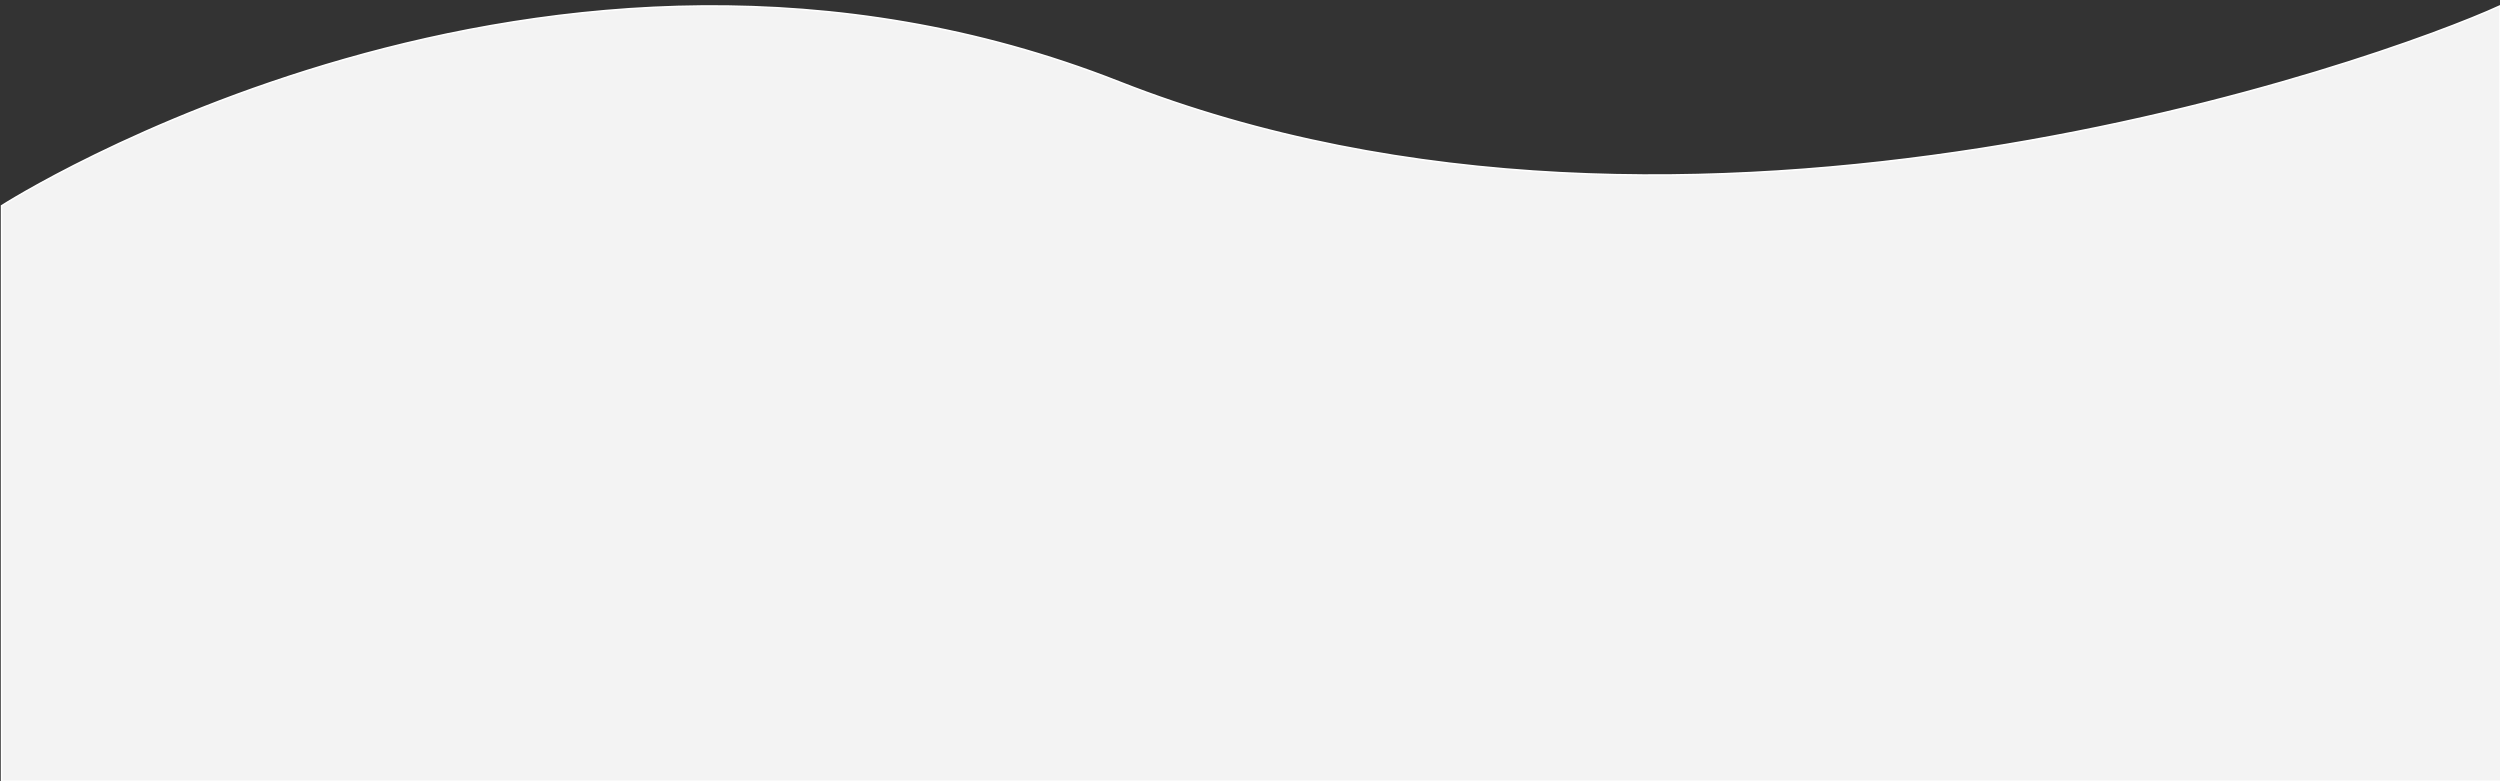 <?xml version="1.0" encoding="utf-8"?>
<!-- Generator: Adobe Illustrator 16.0.2, SVG Export Plug-In . SVG Version: 6.00 Build 0)  -->
<!DOCTYPE svg PUBLIC "-//W3C//DTD SVG 1.1//EN" "http://www.w3.org/Graphics/SVG/1.1/DTD/svg11.dtd">
<svg version="1.1" id="Layer_1" xmlns="http://www.w3.org/2000/svg" xmlns:xlink="http://www.w3.org/1999/xlink" x="0px" y="0px"
	 width="1600px" height="500px" viewBox="0 0 1600 500" enable-background="new 0 0 1600 500" xml:space="preserve">
<rect x="0" y="0" width="1600" height="500" fill="#333333" stroke="none"/>
<path fill="#F3F3F3" stroke="#FFFFFF" stroke-miterlimit="10" d="M1,131.713c0,0,348.02-223.805,715.222-79.323
	c367.201,144.481,809.762-14.588,883.751-48.583L1601,500H1V131.713z"/>
</svg>
